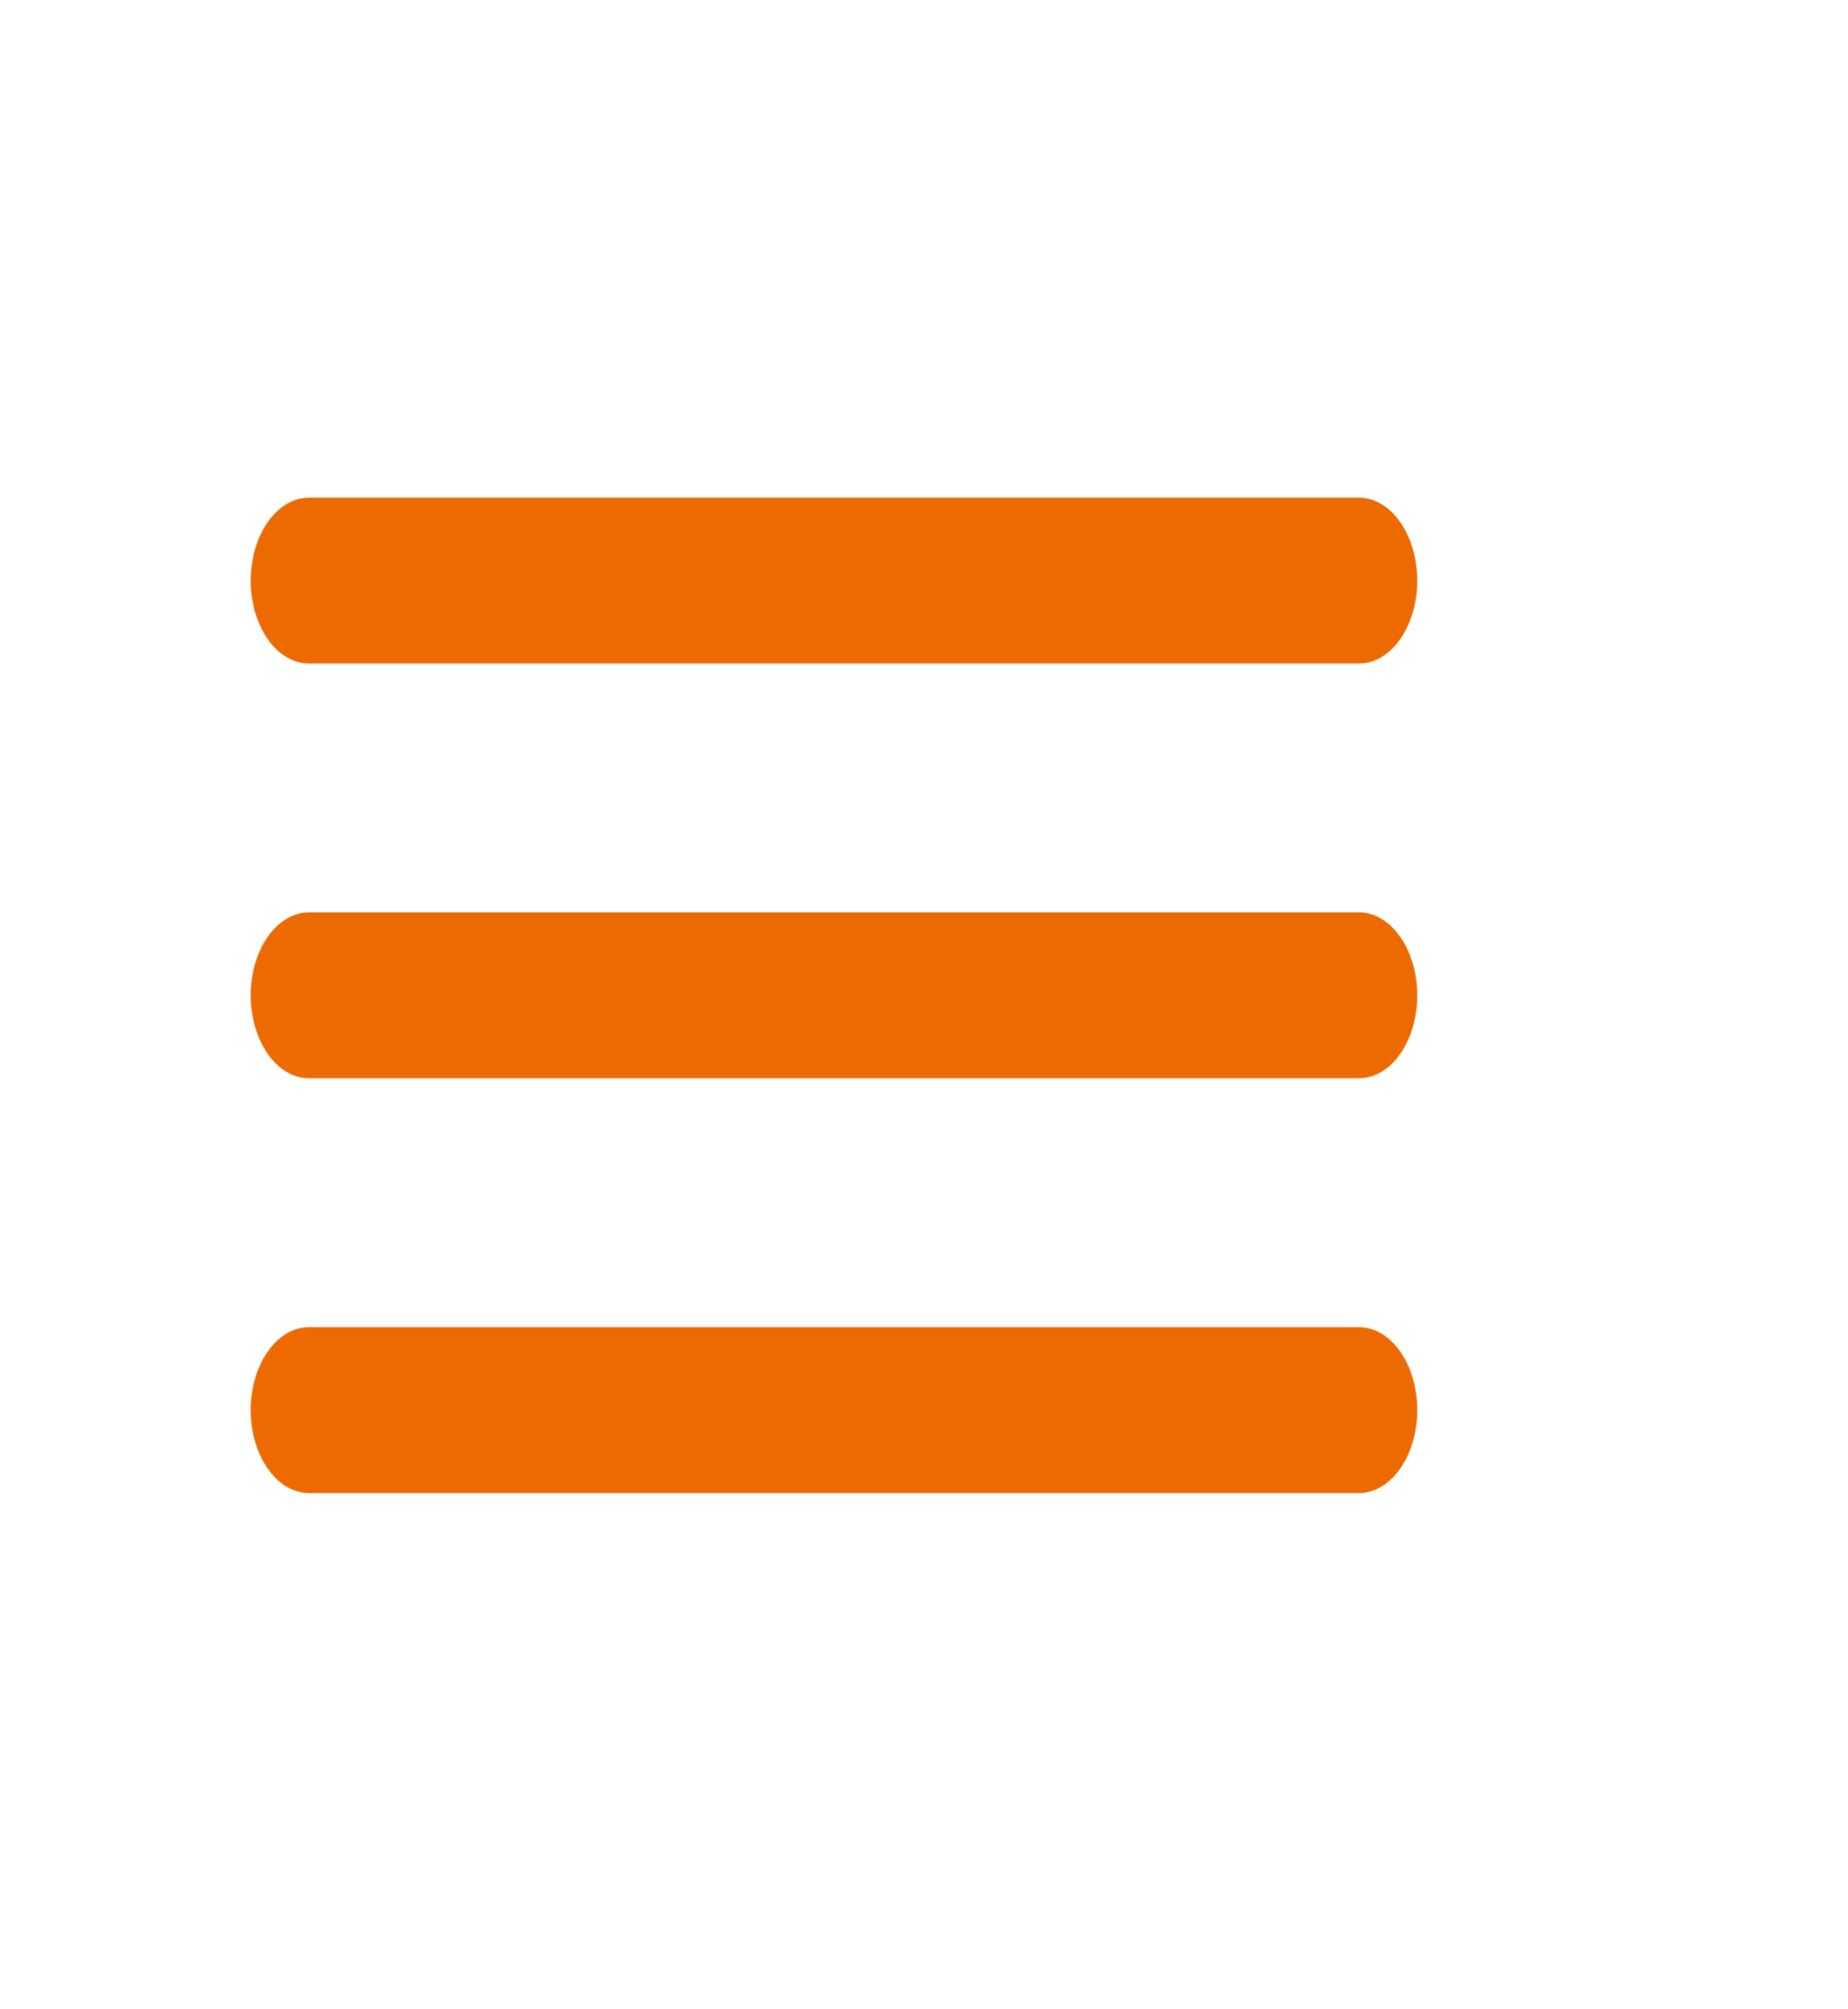 <svg xmlns="http://www.w3.org/2000/svg" width="23" height="25" viewBox="0 0 23 25" fill="none">
<path d="M3.846 8.256H16.913C17.105 8.256 17.29 8.148 17.426 7.954C17.562 7.76 17.639 7.498 17.639 7.224C17.639 6.951 17.562 6.688 17.426 6.495C17.29 6.301 17.105 6.192 16.913 6.192H3.846C3.653 6.192 3.469 6.301 3.333 6.495C3.197 6.688 3.12 6.951 3.12 7.224C3.12 7.498 3.197 7.76 3.333 7.954C3.469 8.148 3.653 8.256 3.846 8.256ZM16.913 16.513H3.846C3.653 16.513 3.469 16.621 3.333 16.815C3.197 17.008 3.12 17.271 3.12 17.545C3.12 17.818 3.197 18.081 3.333 18.274C3.469 18.468 3.653 18.577 3.846 18.577H16.913C17.105 18.577 17.29 18.468 17.426 18.274C17.562 18.081 17.639 17.818 17.639 17.545C17.639 17.271 17.562 17.008 17.426 16.815C17.29 16.621 17.105 16.513 16.913 16.513ZM16.913 11.352H3.846C3.653 11.352 3.469 11.461 3.333 11.655C3.197 11.848 3.12 12.111 3.12 12.384C3.12 12.658 3.197 12.921 3.333 13.114C3.469 13.308 3.653 13.416 3.846 13.416H16.913C17.105 13.416 17.29 13.308 17.426 13.114C17.562 12.921 17.639 12.658 17.639 12.384C17.639 12.111 17.562 11.848 17.426 11.655C17.29 11.461 17.105 11.352 16.913 11.352Z" fill="#ed6a00"/>
</svg>